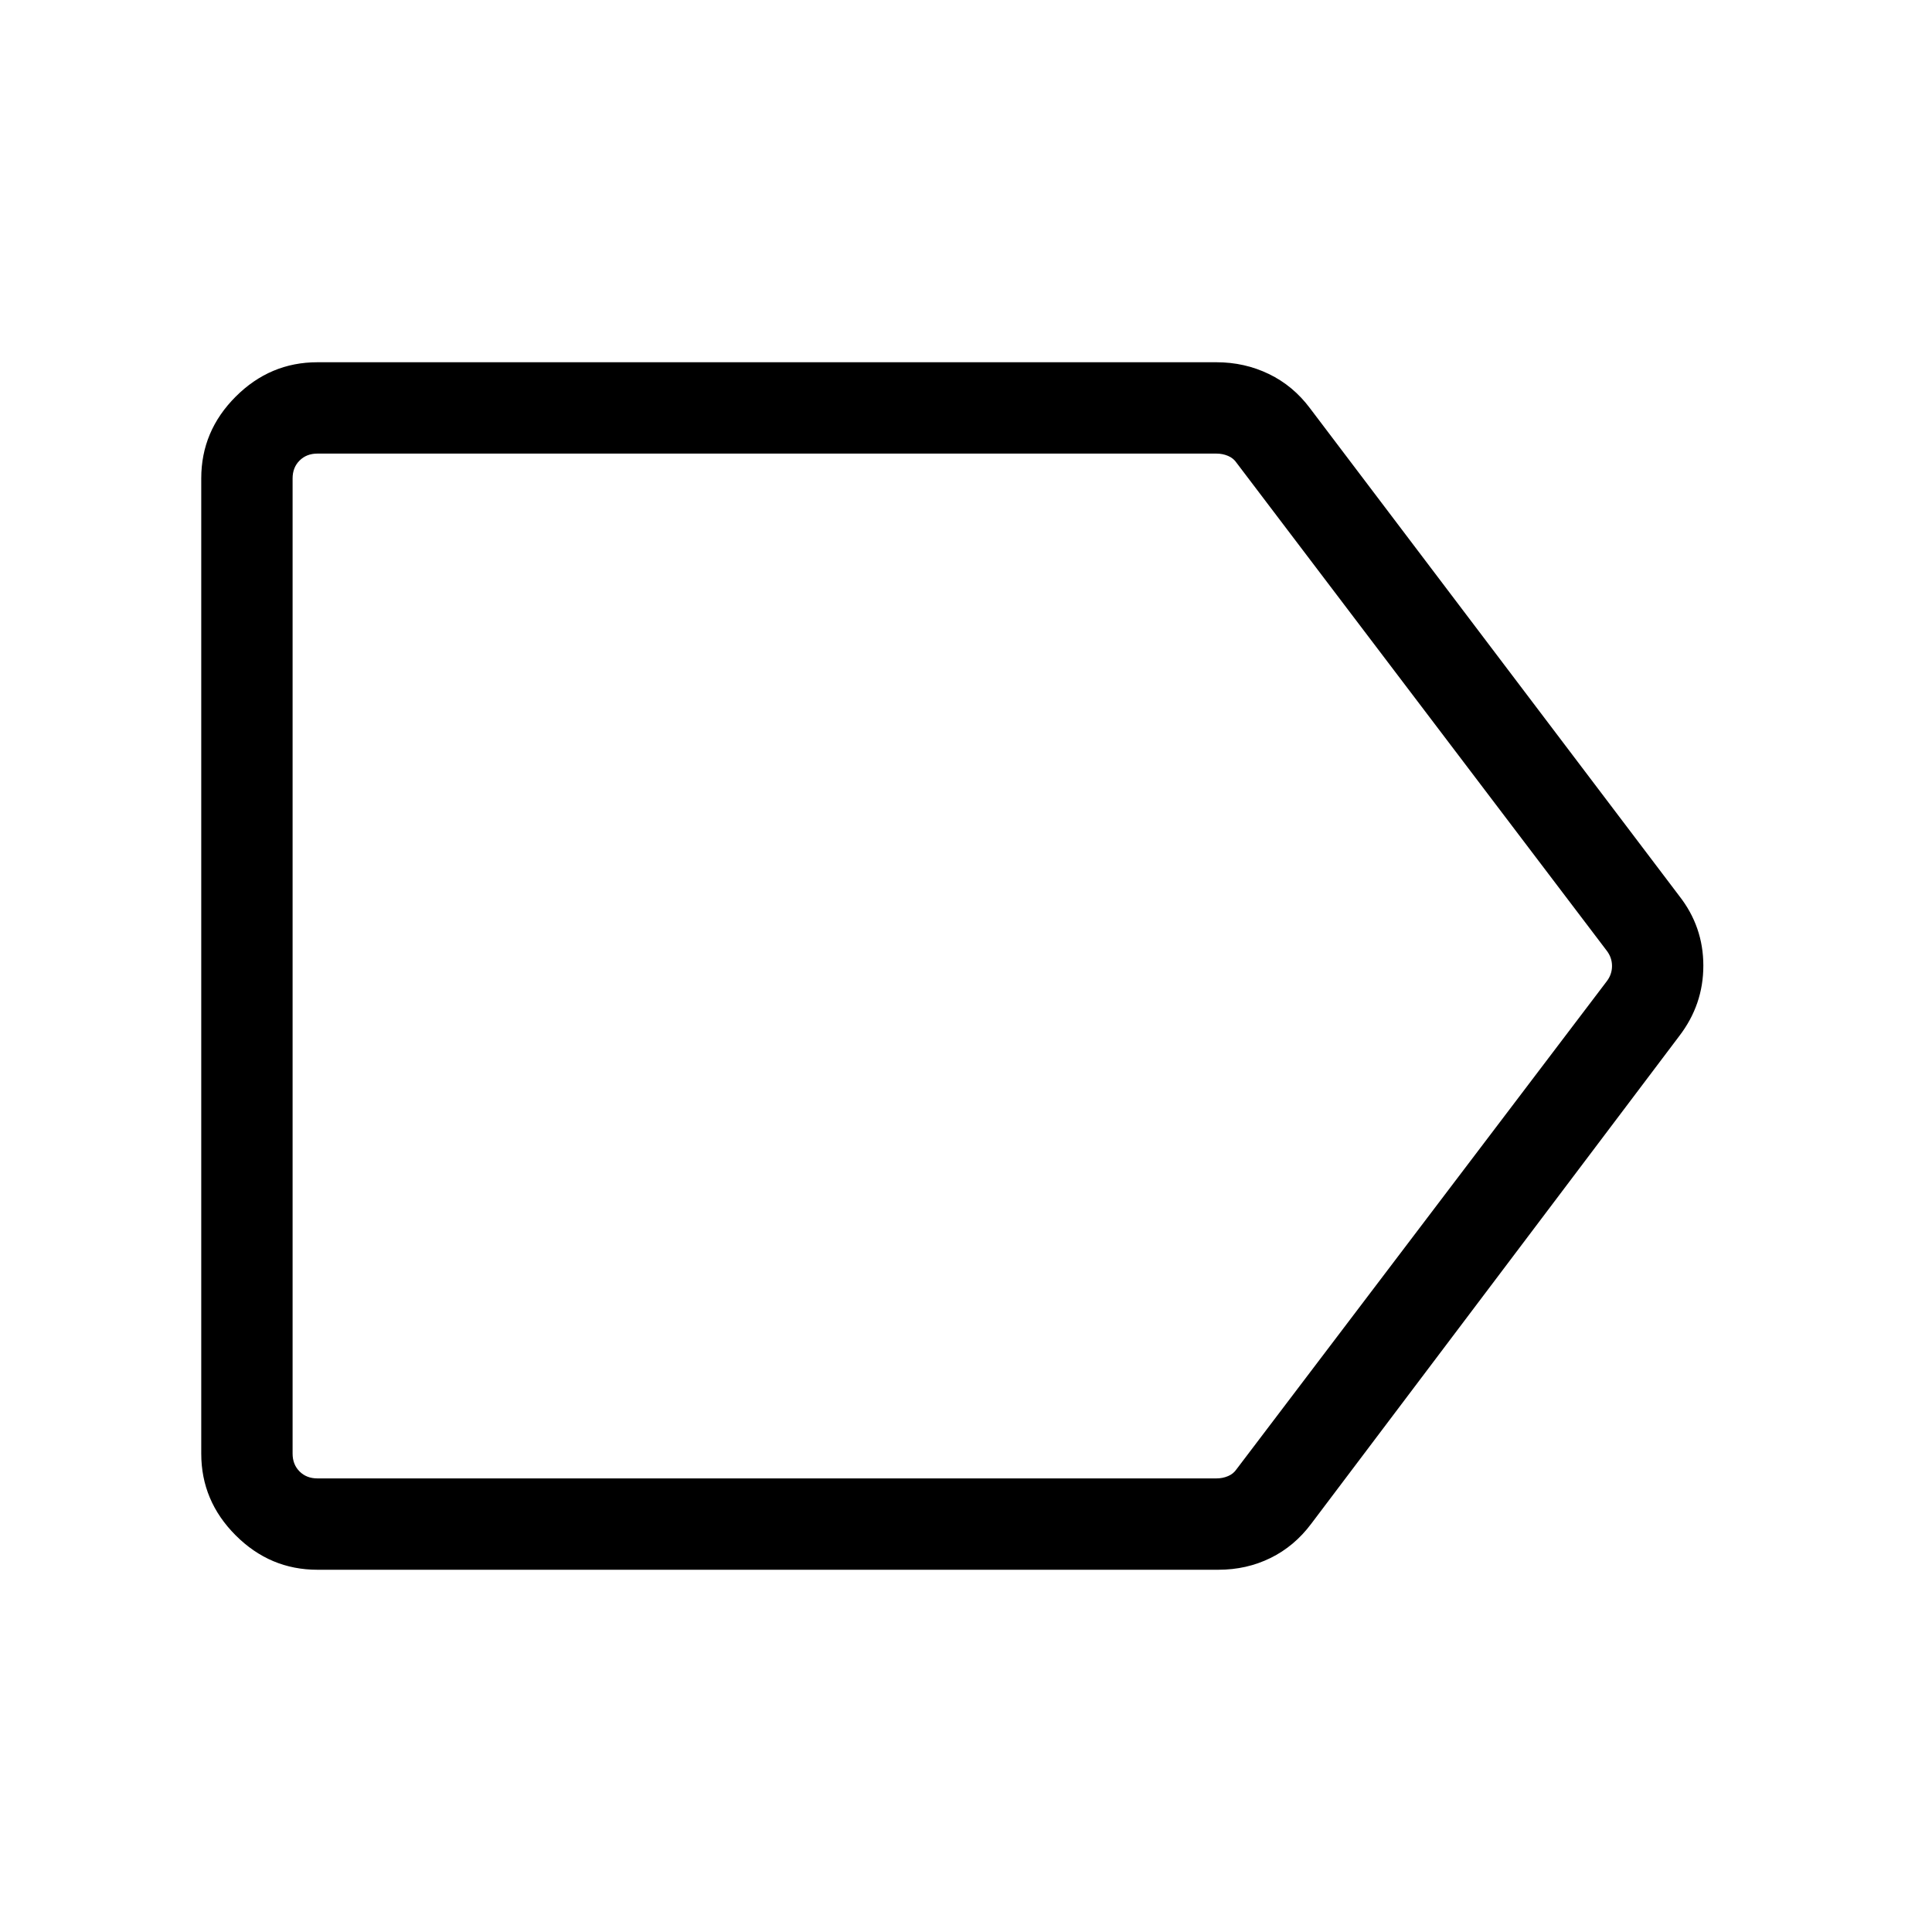<svg xmlns="http://www.w3.org/2000/svg" width="48" height="48" viewBox="0 -960 960 960"><path d="M157.69-180q-23.5 0-40.59-17.1-17.1-17.09-17.1-40.59v-484.62q0-23.5 17.1-40.59 17.09-17.1 40.59-17.1h446.77q13.96 0 26.04 5.84 12.08 5.84 20.42 17.01l183.46 242.3q12 15.3 12 34.69 0 19.39-12 35.01l-182.84 242.3q-8.35 11.17-20.23 17.01-11.89 5.84-25.85 5.84H157.69Zm0-45.39h446.77q3.08 0 5.77-1.15 2.69-1.15 4.23-3.46l183.85-242.31Q801-475.77 801-480t-2.69-7.69L614.46-730q-1.54-2.31-4.23-3.46-2.69-1.15-5.77-1.15H157.69q-5.38 0-8.84 3.46t-3.46 8.84v484.62q0 5.38 3.46 8.84t8.84 3.46ZM473.38-480Z"/></svg>